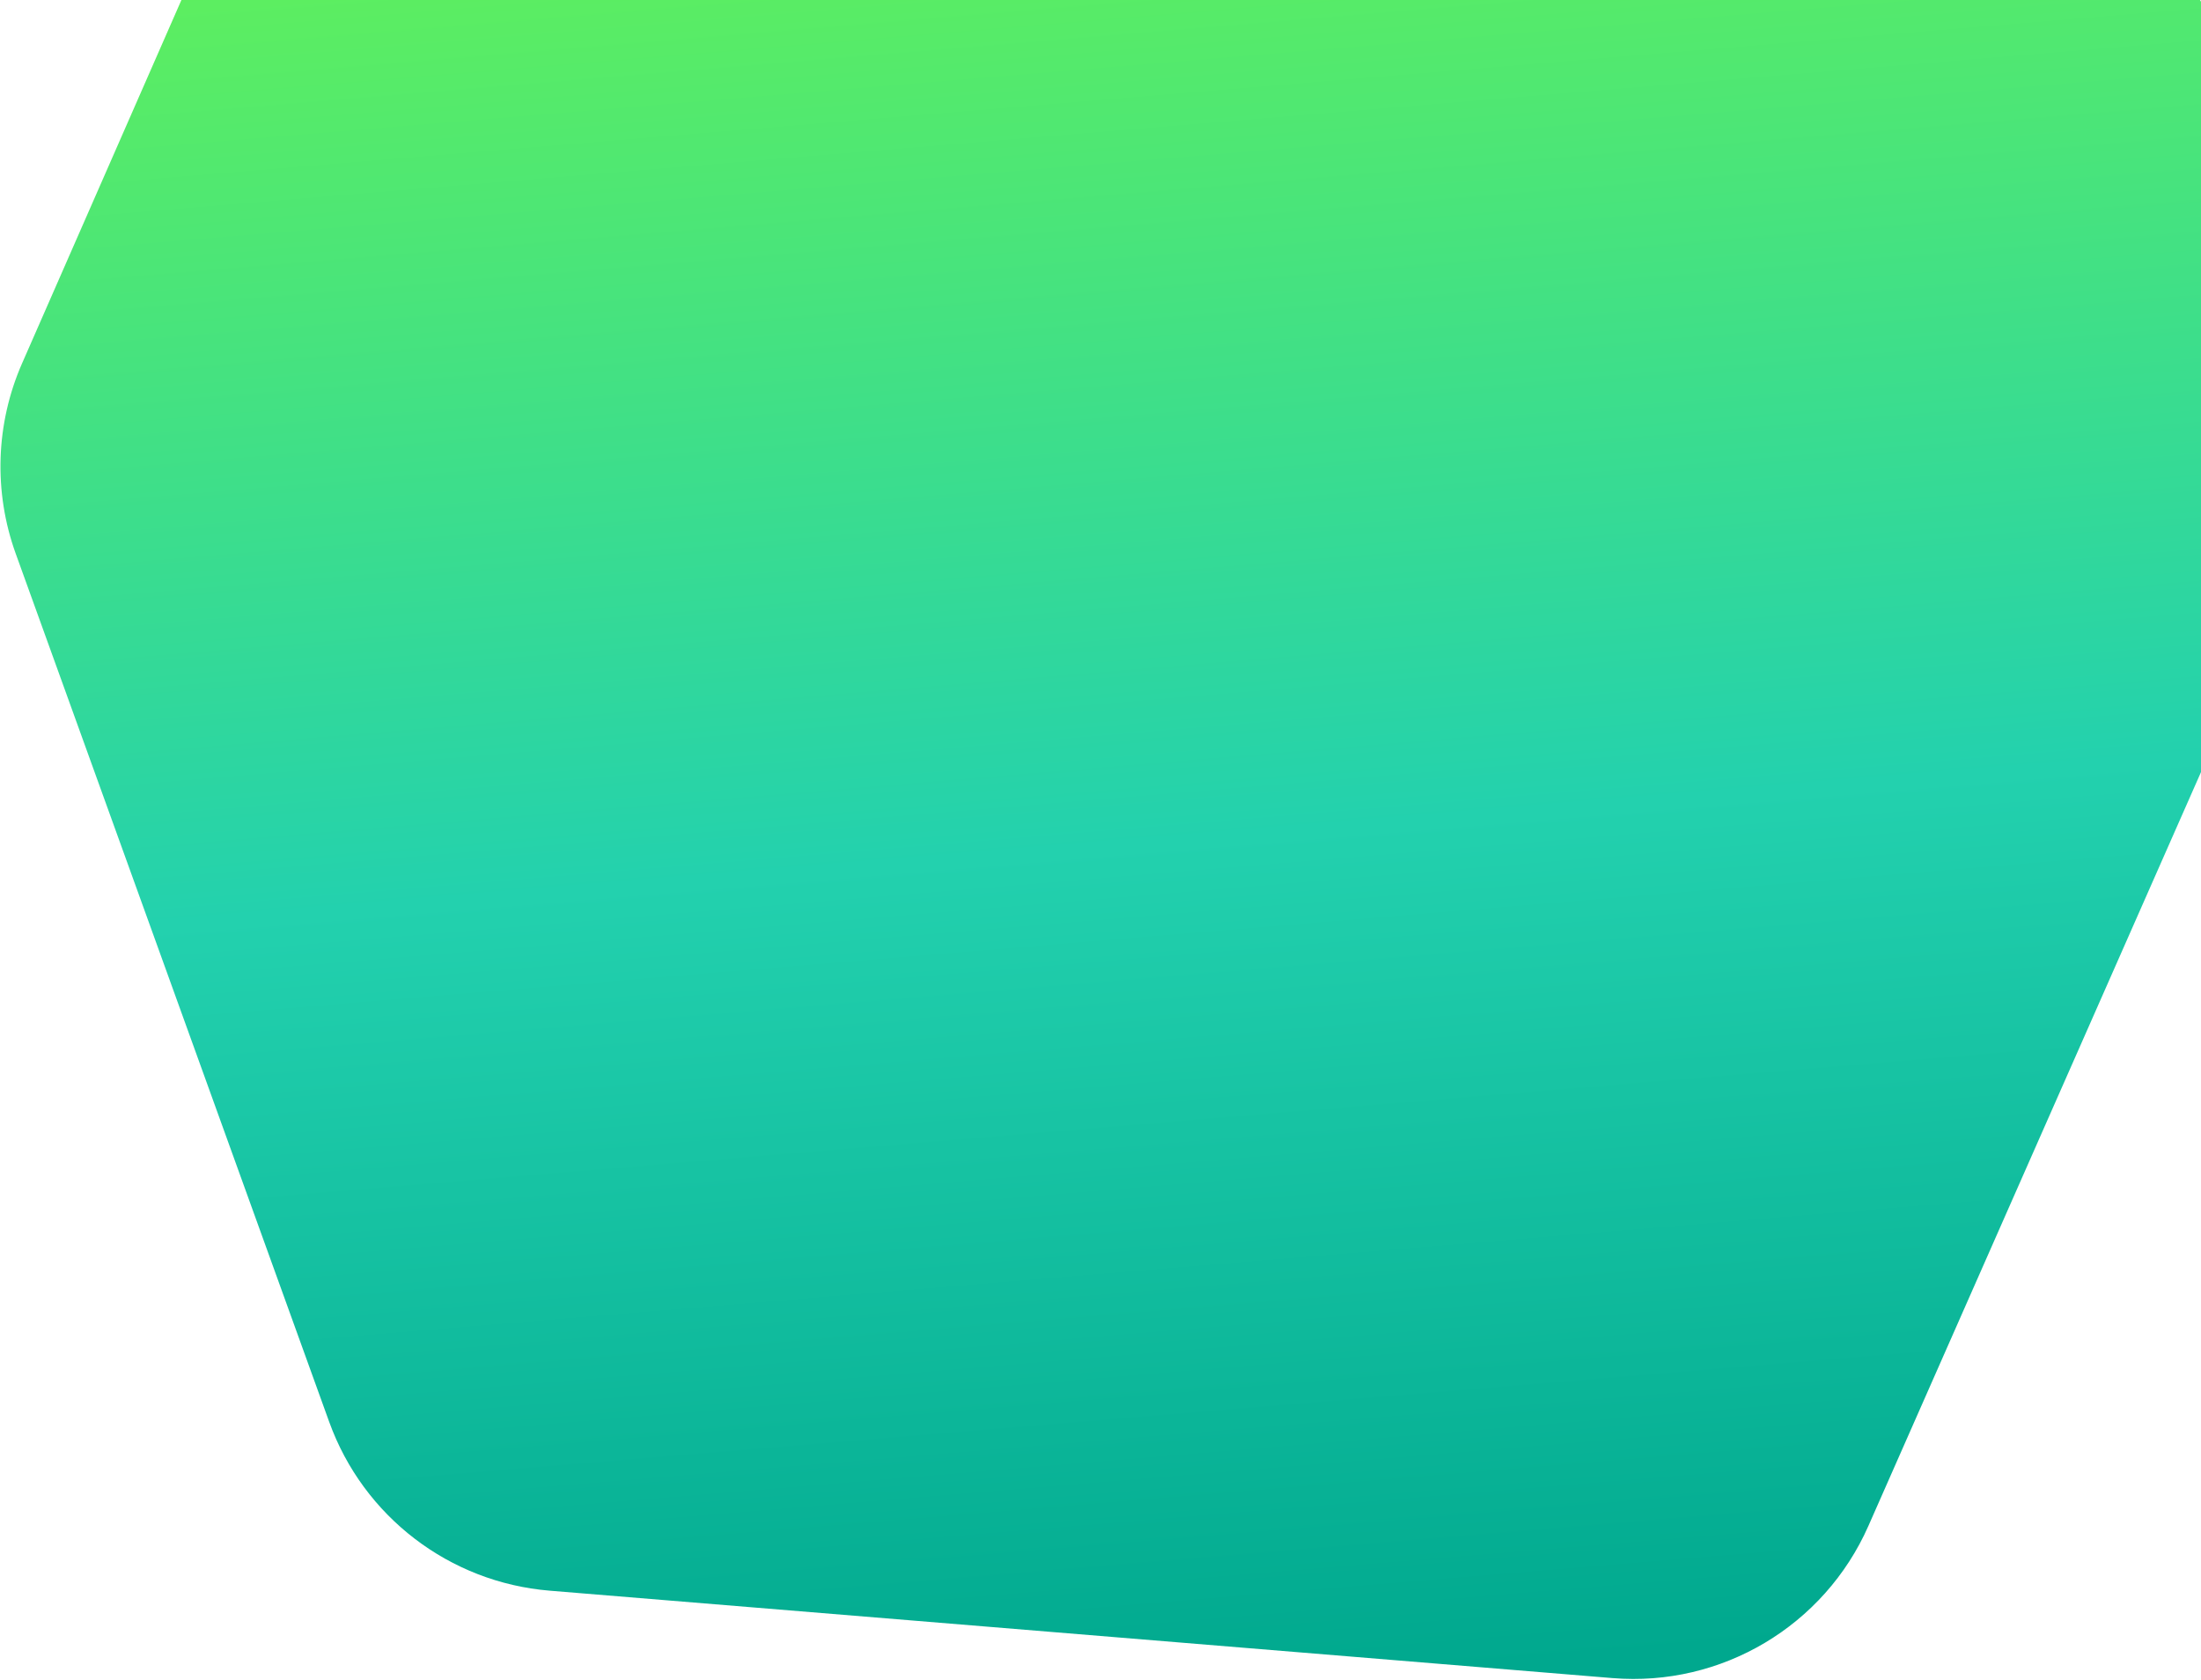 <svg width="1034" height="789" viewBox="0 0 1034 789" fill="none" xmlns="http://www.w3.org/2000/svg">
<path d="M877.76 716.746L1100.01 213.085C1115.59 177.759 1113.32 137.108 1093.9 103.744L887.581 -250.789C863.367 -292.395 816.735 -315.615 768.94 -309.859L258.965 -248.487C216.601 -243.39 180.081 -216.274 162.941 -177.198L10.379 170.657C-2.044 198.965 -3.111 230.971 7.382 260.046L154.668 667.954C170.699 712.356 211.159 743.319 258.205 747.189L757.545 788.252C808.76 792.456 857.014 763.758 877.76 716.746Z" fill="url(#paint0_linear_1412_1107)"/>
<defs>
<linearGradient id="paint0_linear_1412_1107" x1="515.22" y1="-288.81" x2="606.112" y2="802.515" gradientUnits="userSpaceOnUse">
<stop stop-color="#7EFF33"/>
<stop offset="0.625" stop-color="#23D1AE"/>
<stop offset="0.99" stop-color="#00A88E"/>
</linearGradient>
</defs>
</svg>
